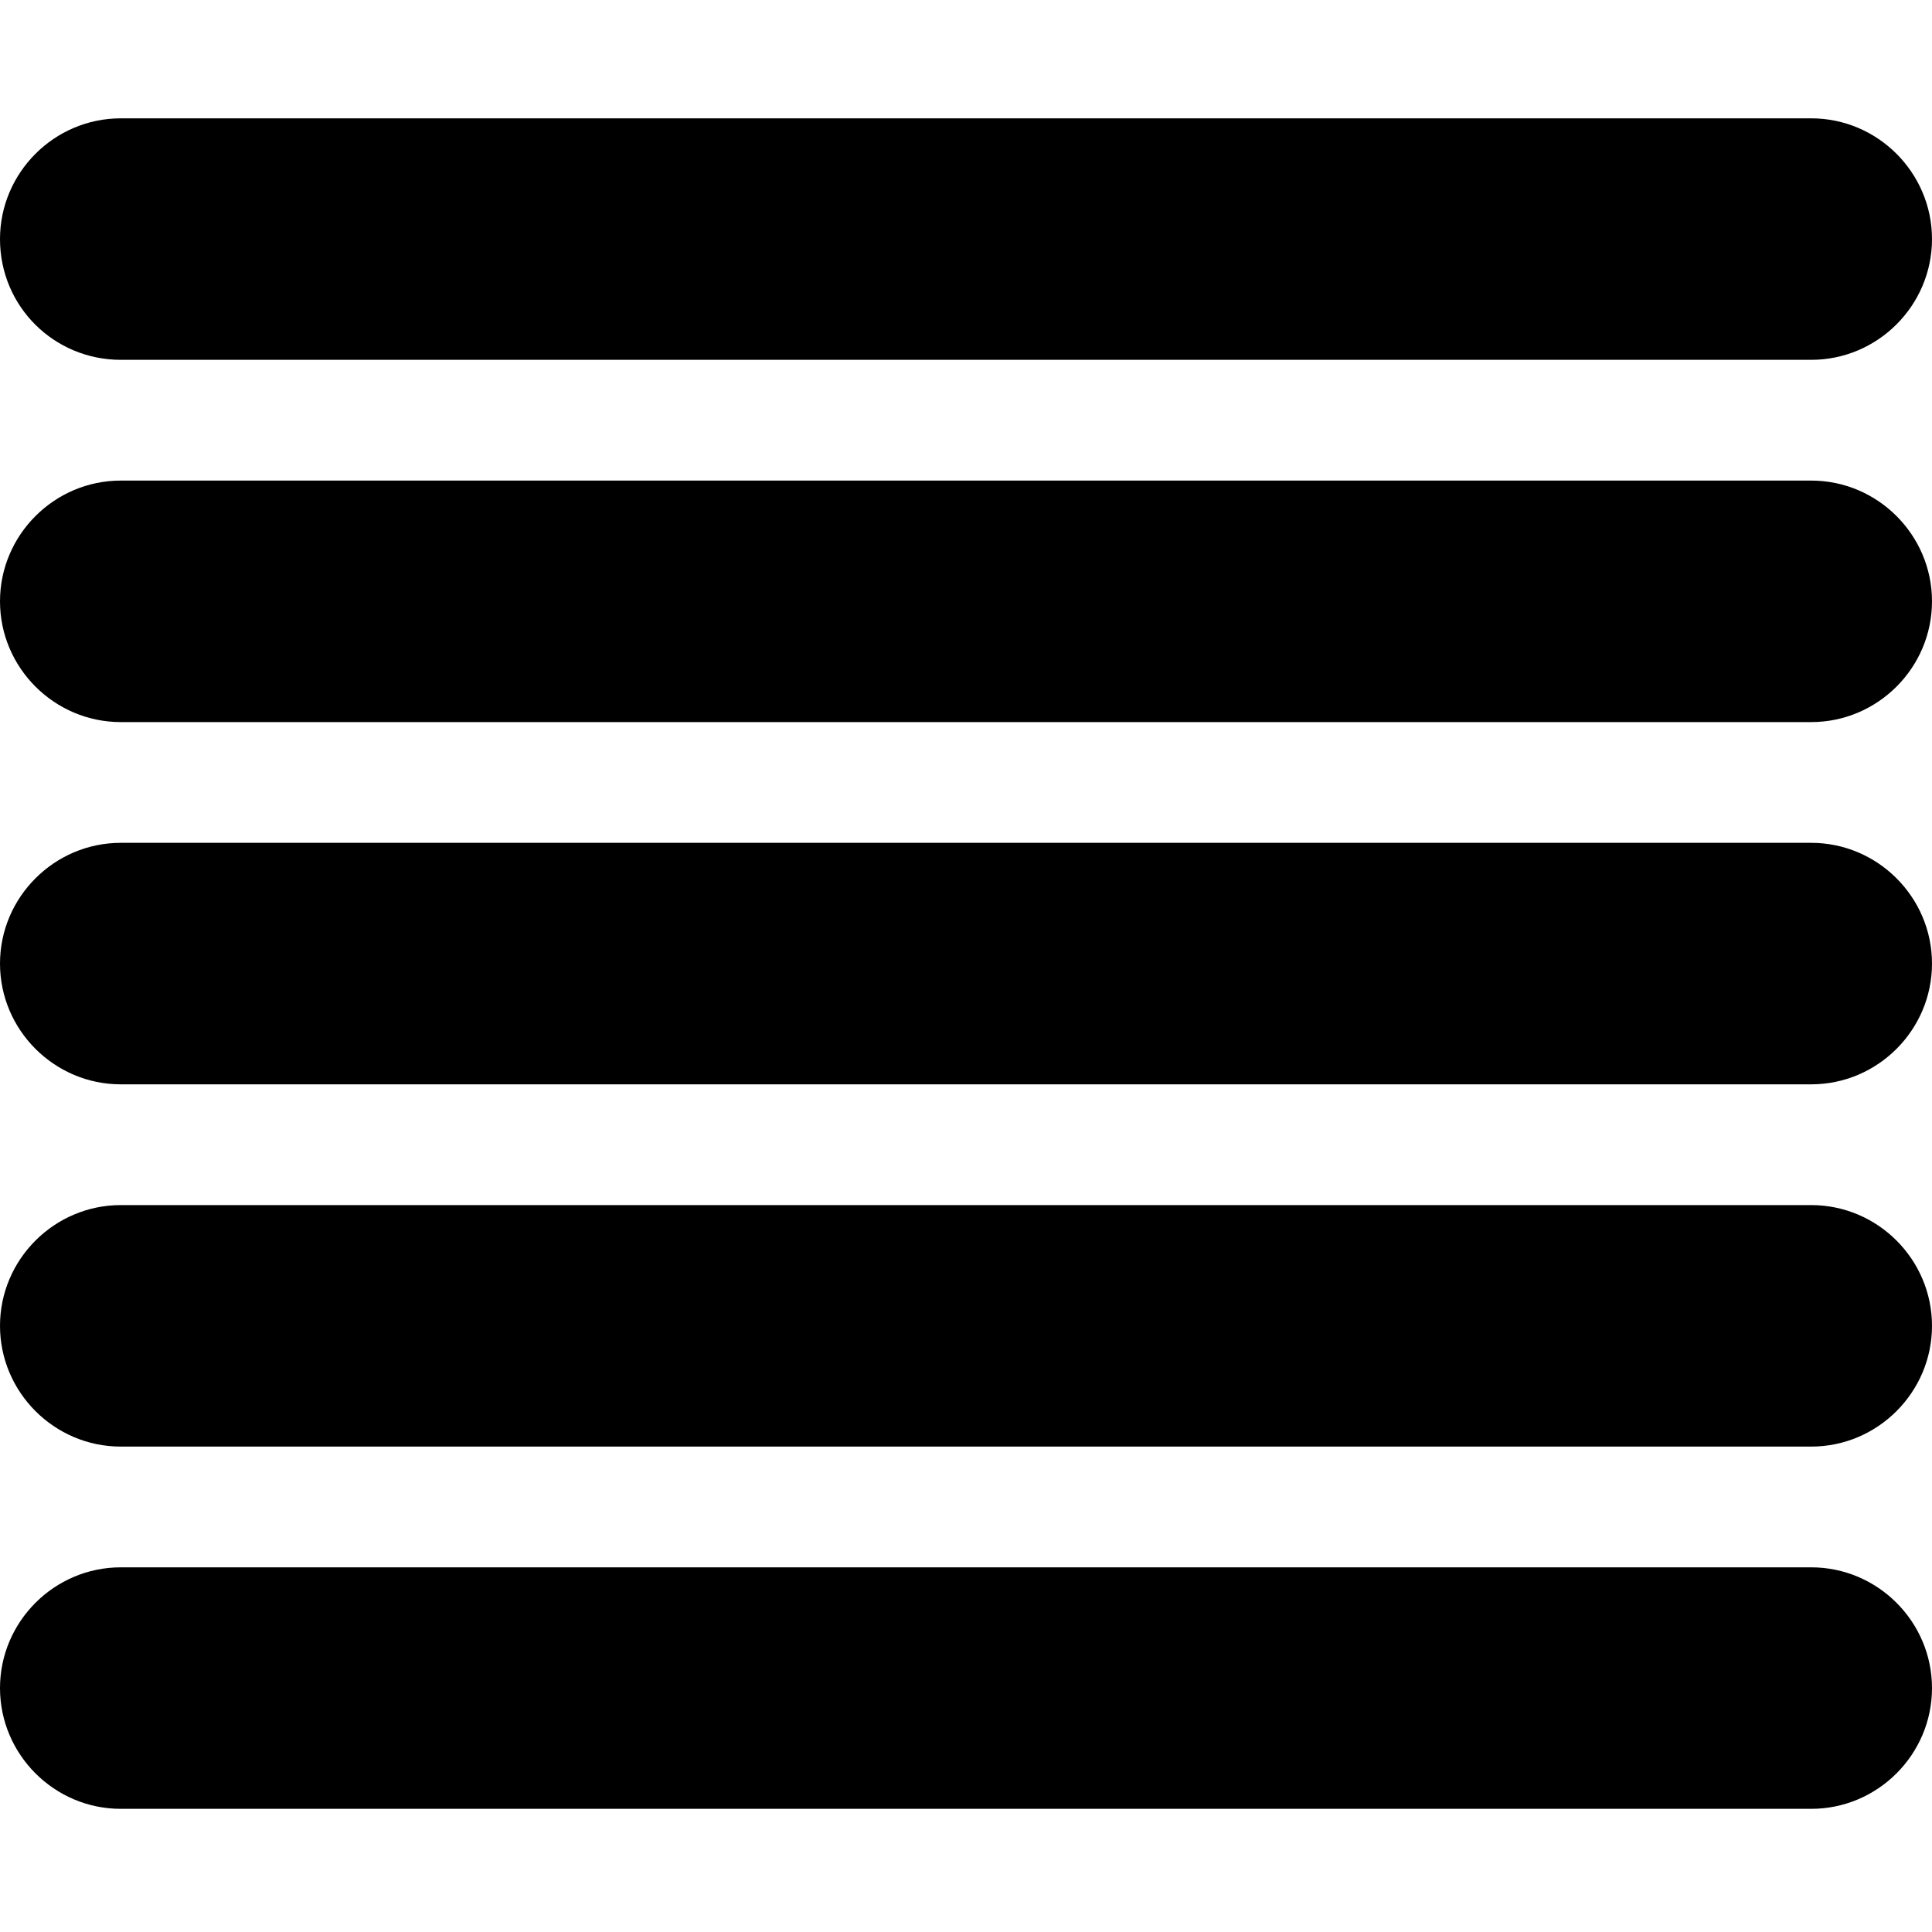 <?xml version="1.0" encoding="utf-8"?>
<!-- Generator: Adobe Illustrator 17.1.0, SVG Export Plug-In . SVG Version: 6.00 Build 0)  -->
<!DOCTYPE svg PUBLIC "-//W3C//DTD SVG 1.1//EN" "http://www.w3.org/Graphics/SVG/1.1/DTD/svg11.dtd">
<svg version="1.1" id="Layer_1" xmlns="http://www.w3.org/2000/svg" xmlns:xlink="http://www.w3.org/1999/xlink" x="0px" y="0px"
	 viewBox="0 0 16 16" enable-background="new 0 0 16 16" xml:space="preserve">
<g id="Rounded_Rectangle_3">
	<g>
		<path fill-rule="evenodd" clip-rule="evenodd" d="M15,12.98H1c-0.55,0-1,0.45-1,1c0,0.55,0.45,1,1,1h14c0.55,0,1-0.45,1-1
			C16,13.43,15.55,12.98,15,12.98z M1,2.98h14c0.55,0,1-0.45,1-1c0-0.55-0.45-1-1-1H1c-0.55,0-1,0.45-1,1C0,2.54,0.45,2.98,1,2.98z
			 M15,6.98H1c-0.55,0-1,0.45-1,1c0,0.55,0.45,1,1,1h14c0.55,0,1-0.45,1-1C16,7.43,15.55,6.98,15,6.98z M15,3.98H1
			c-0.55,0-1,0.45-1,1c0,0.55,0.45,1,1,1h14c0.55,0,1-0.45,1-1C16,4.43,15.55,3.98,15,3.98z M15,9.98H1c-0.55,0-1,0.45-1,1
			c0,0.55,0.45,1,1,1h14c0.55,0,1-0.45,1-1C16,10.43,15.55,9.98,15,9.98z"/>
	</g>
</g>
</svg>
